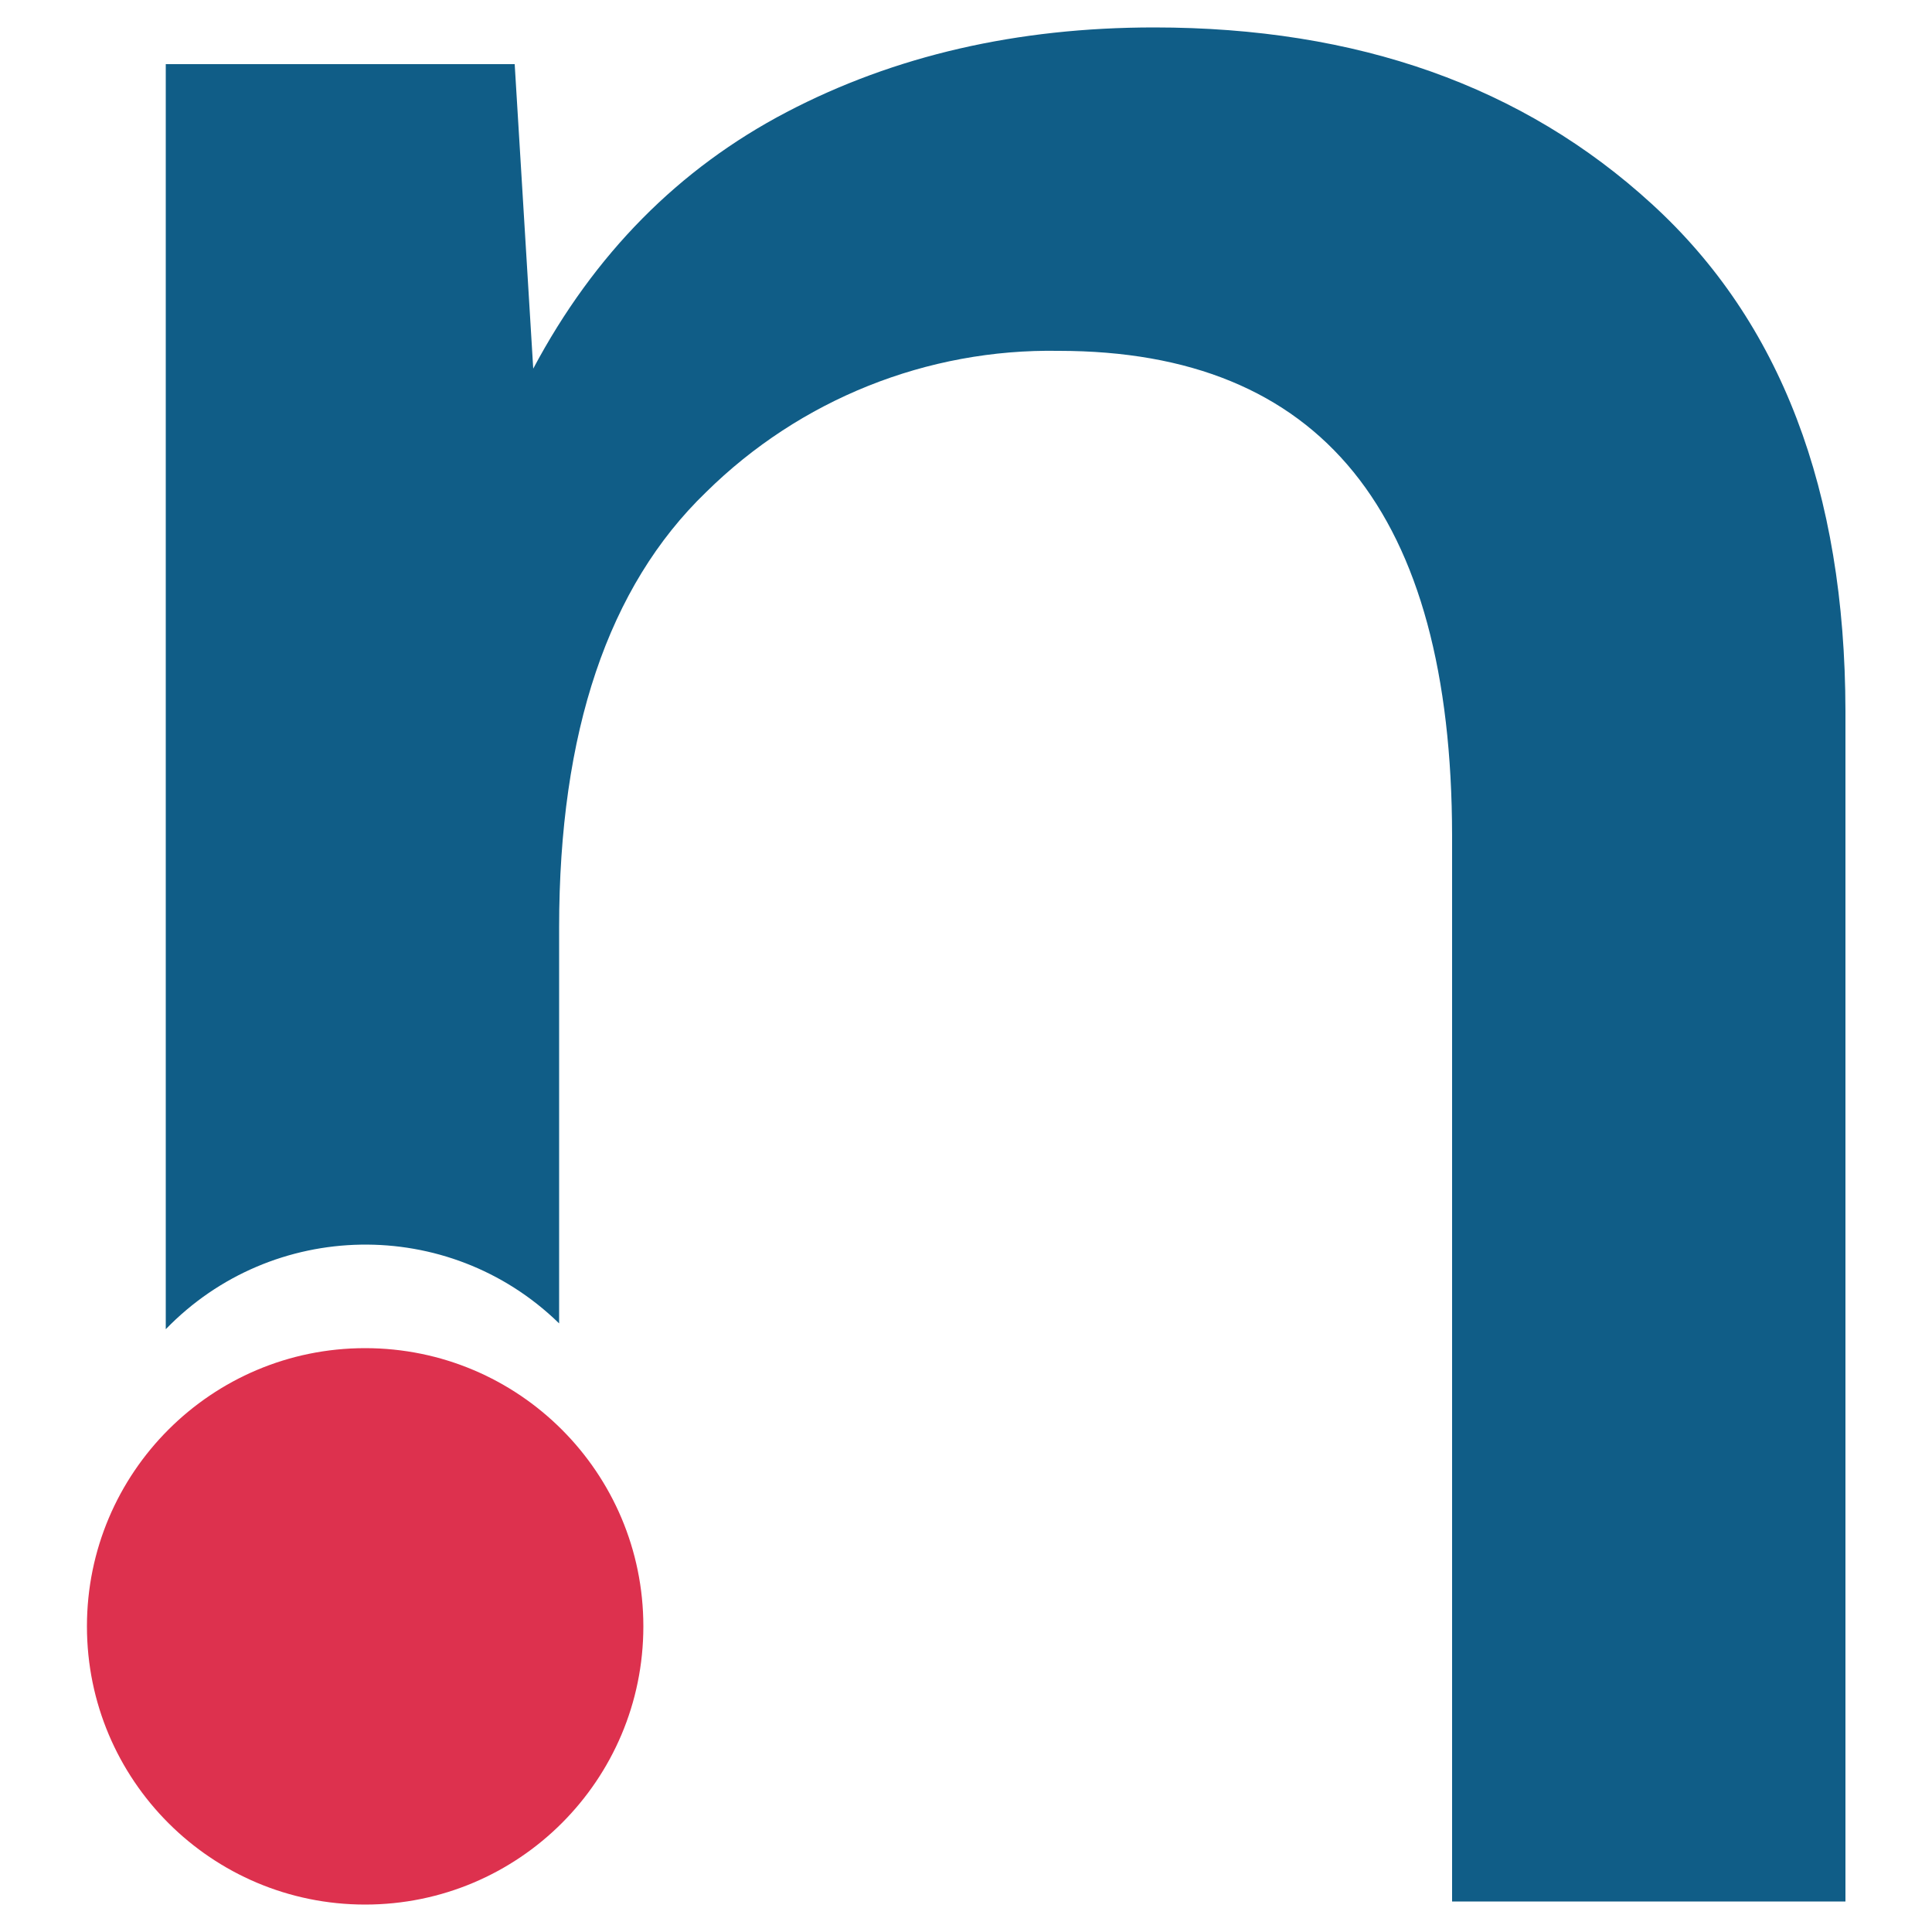 <?xml version="1.0" encoding="utf-8"?>
<!-- Generator: Adobe Illustrator 21.0.0, SVG Export Plug-In . SVG Version: 6.00 Build 0)  -->
<svg version="1.1" id="Calque_1" xmlns="http://www.w3.org/2000/svg" xmlns:xlink="http://www.w3.org/1999/xlink" x="0px" y="0px"
	 viewBox="0 0 500 500" style="enable-background:new 0 0 500 500;" xml:space="preserve">
<style type="text/css">
	.st0{fill:#105D87;}
	.st1{fill:#DD314E;}
</style>
<title>Fichier 2</title>
<g id="Calque_2">
	<g id="Logos_minis">
		<path class="st0" d="M427.5,52.8C394.2,22.3,351.3,7.1,298.7,7.1c-35.5,0-67.2,7.3-95.1,21.9S153.8,65.7,138,95.4l-4.8-78.8H42.9
			V344c27.6-28.5,73.1-29.3,101.6-1.7c0.1,0.1,0.1,0.1,0.2,0.2V240.1c0-50.7,12.7-88.3,38-112.7c24.3-24,57.2-37.2,91.3-36.6
			c67.8,0,101.7,41.8,101.8,125.5v275.8h101.8V184C477.5,126.9,460.8,83.2,427.5,52.8z"/>
		<circle class="st1" cx="94.5" cy="420.9" r="72"/>
	</g>
</g>
</svg>
